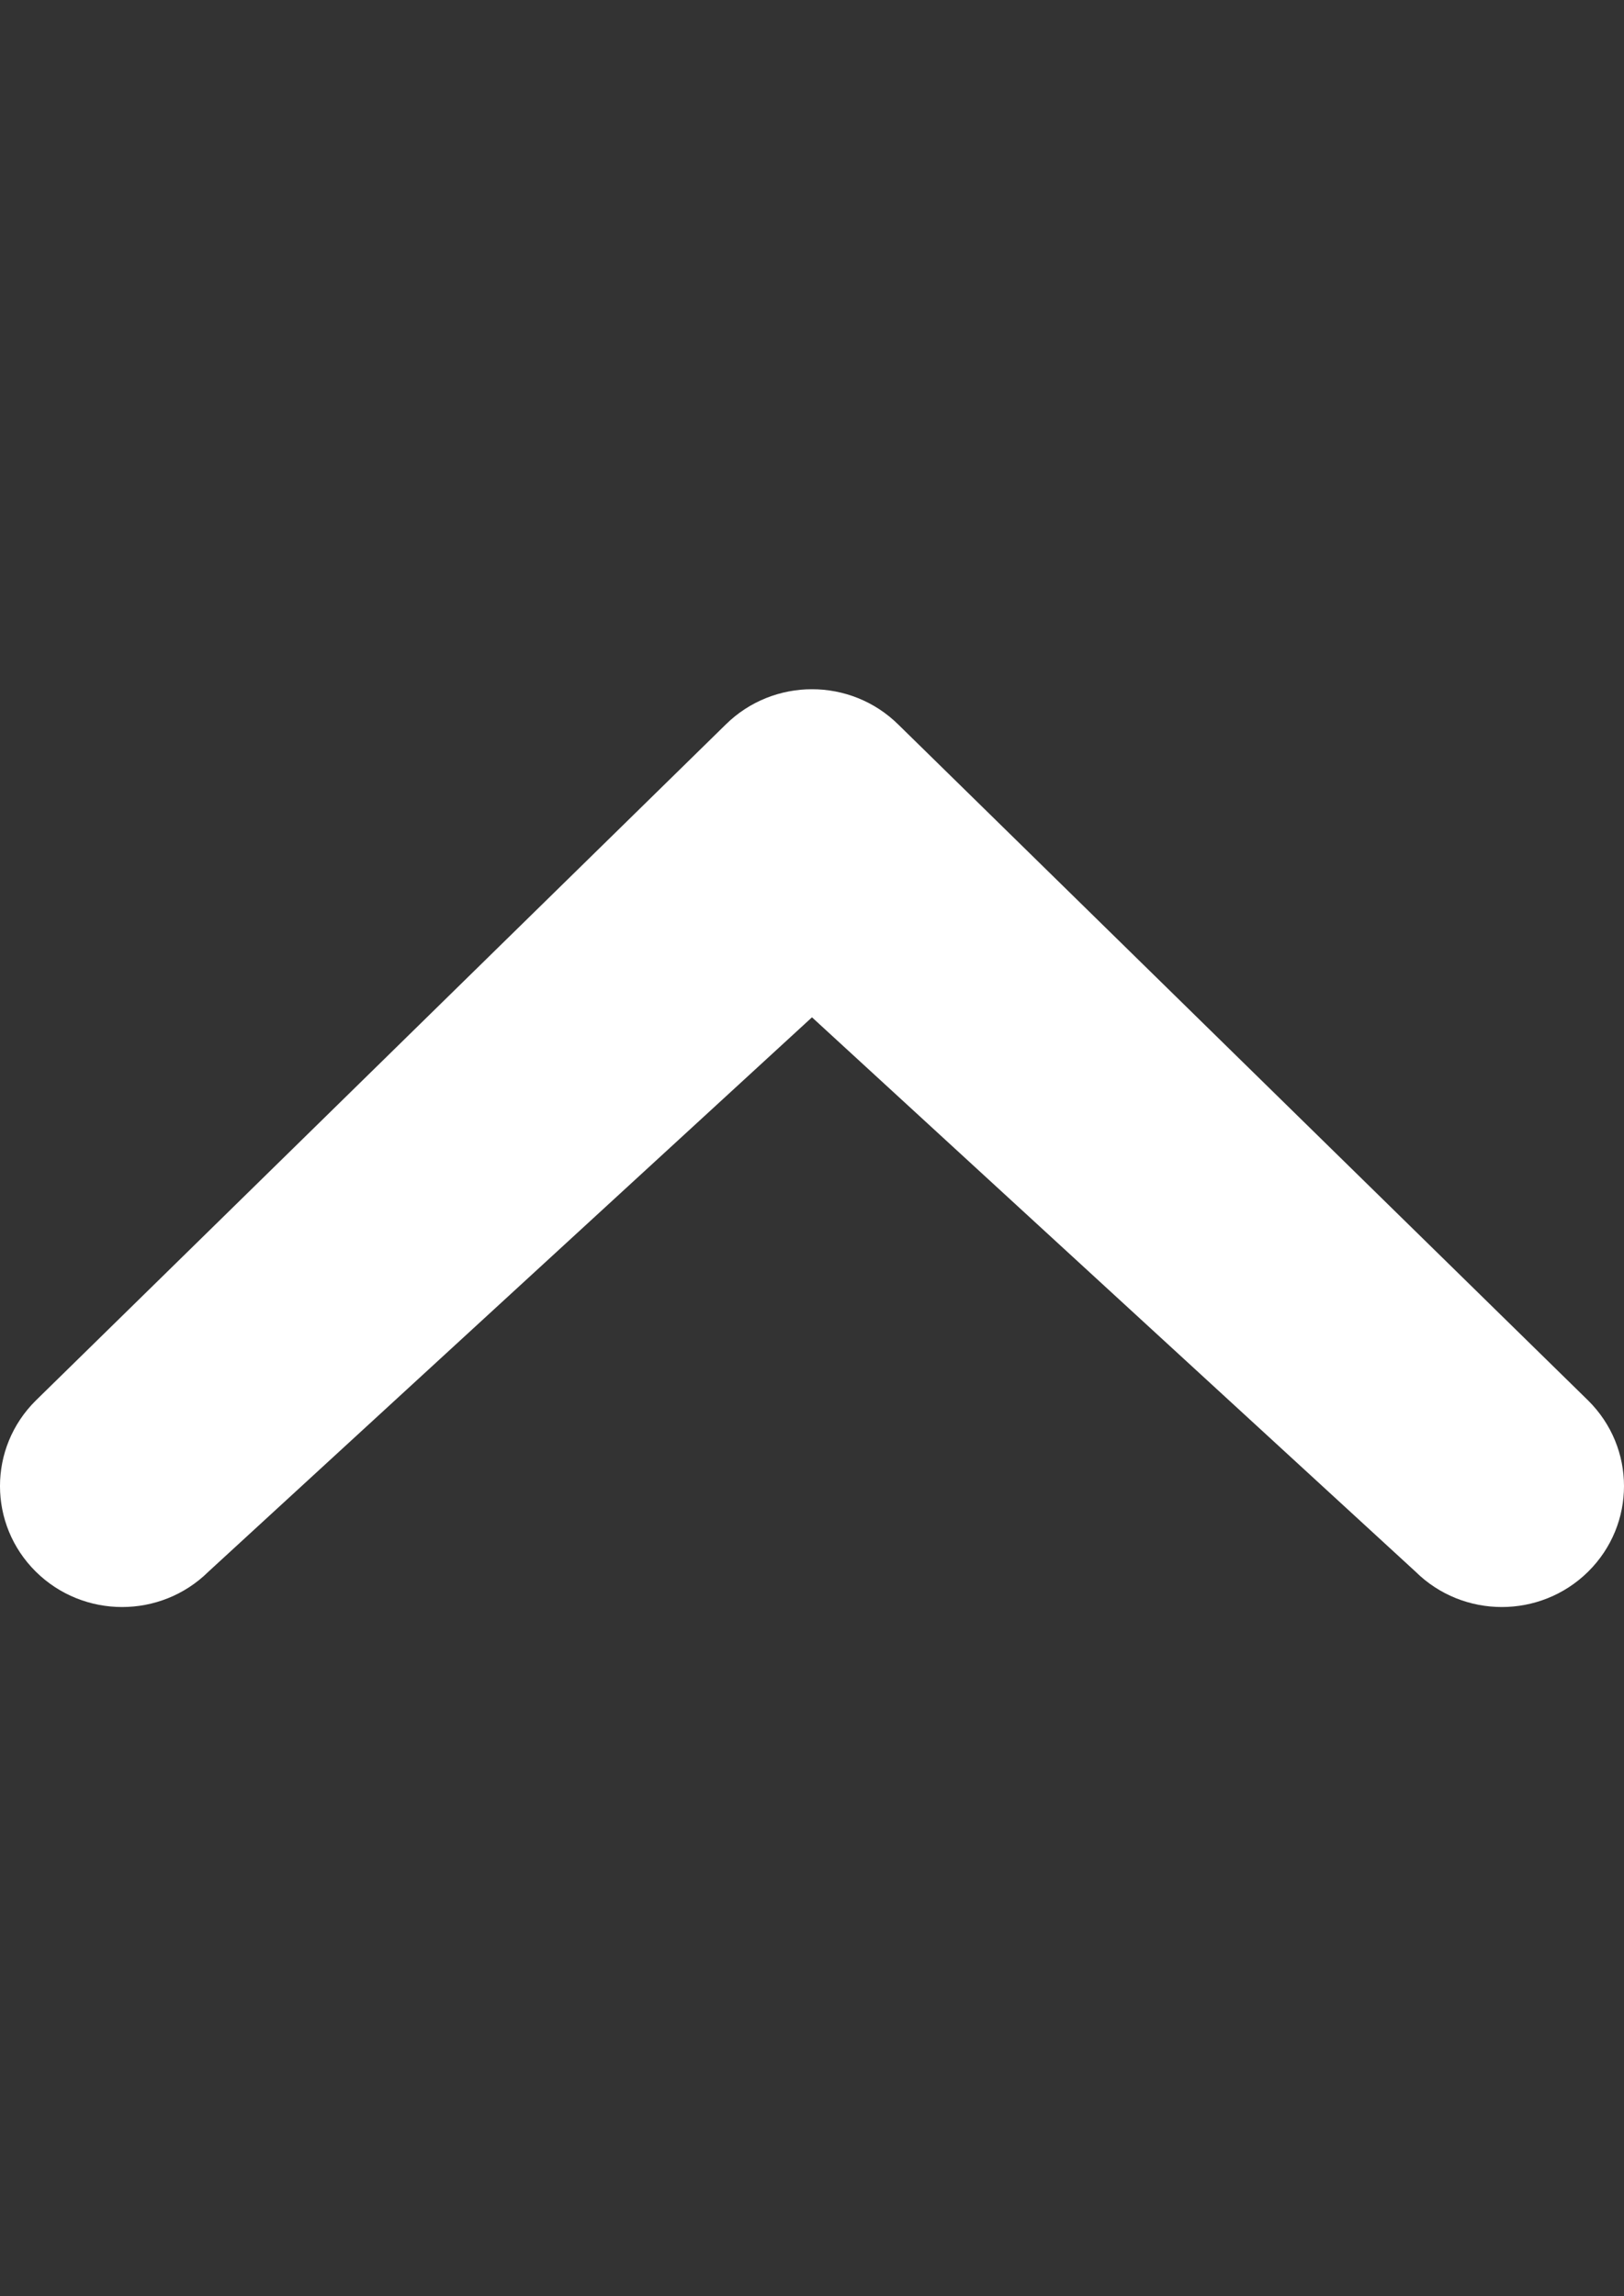 <?xml version="1.0" encoding="utf-8"?>
<!-- Generator: Adobe Illustrator 15.1.0, SVG Export Plug-In . SVG Version: 6.00 Build 0)  -->
<!DOCTYPE svg PUBLIC "-//W3C//DTD SVG 1.1//EN" "http://www.w3.org/Graphics/SVG/1.1/DTD/svg11.dtd">
<svg version="1.1" id="Capa_1" xmlns="http://www.w3.org/2000/svg" xmlns:xlink="http://www.w3.org/1999/xlink" x="0px" y="0px"
	 width="841.889px" height="1190.549px" viewBox="0 0 841.889 1190.549" enable-background="new 0 0 841.889 1190.549"
	 xml:space="preserve">
<rect x="0" y="0" width="841.889" height="1190.549" fill="#333333" stroke="none"/>
<g>
	<path fill="#FFFFFF" d="M108.089,814.848c-24.744,24.487-64.806,24.487-89.55,0c-24.707-24.488-24.743-64.166,0-88.689
		L376.152,375.72c24.743-24.487,64.843-24.487,89.586,0l357.594,350.438c24.744,24.523,24.744,64.165,0,88.689
		c-24.743,24.487-64.806,24.487-89.549,0l-312.847-287.39L108.089,814.848z"/>
</g>
</svg>
